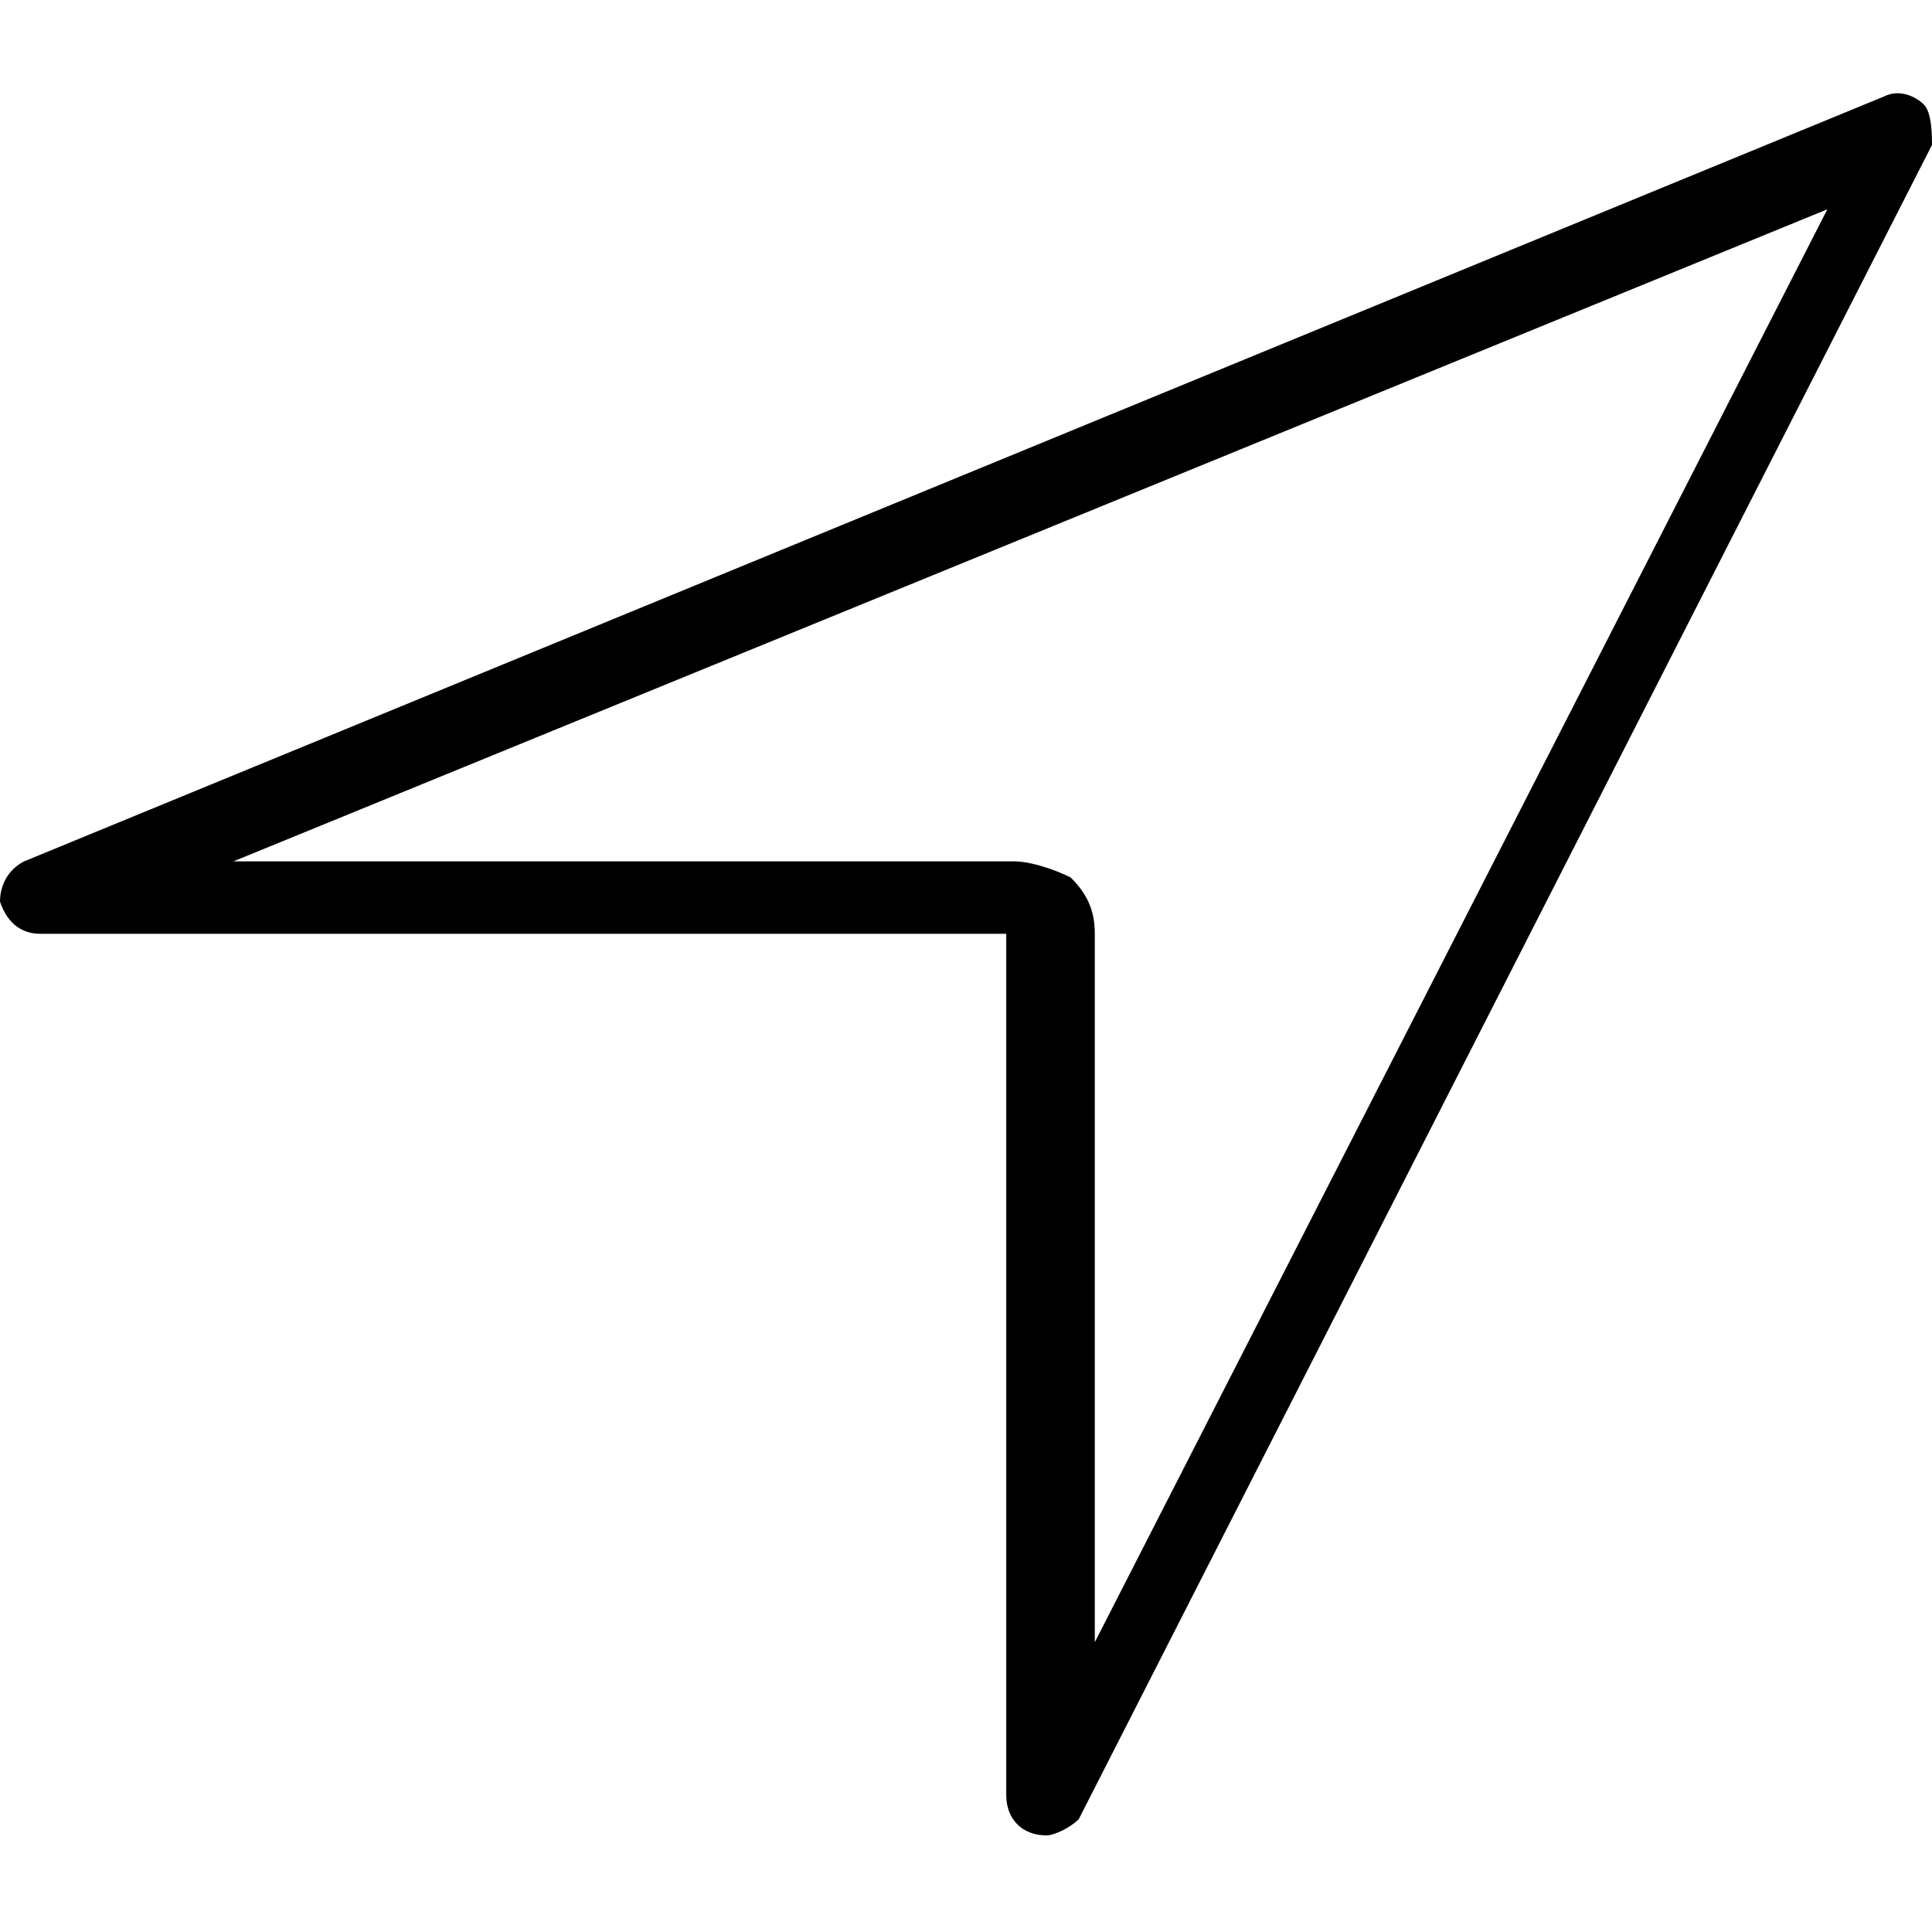 <svg xmlns="http://www.w3.org/2000/svg" viewBox="0 0 24 24" style="enable-background:new 0 0 24 24" xml:space="preserve"><path d="M13 22.8c-.1 0-.1 0 0 0-.3 0-.5-.2-.5-.5V11.6H.5c-.2 0-.4-.1-.5-.4 0-.2.1-.4.3-.5l23.1-9.5c.2-.1.4 0 .5.1s.1.4.1.5L13.4 22.6c-.1.1-.3.2-.4.2zM2.9 10.7h9.7c.2 0 .5.1.7.2.2.2.3.4.3.7v8.8l9.1-17.8-19.8 8.1z"/></svg>